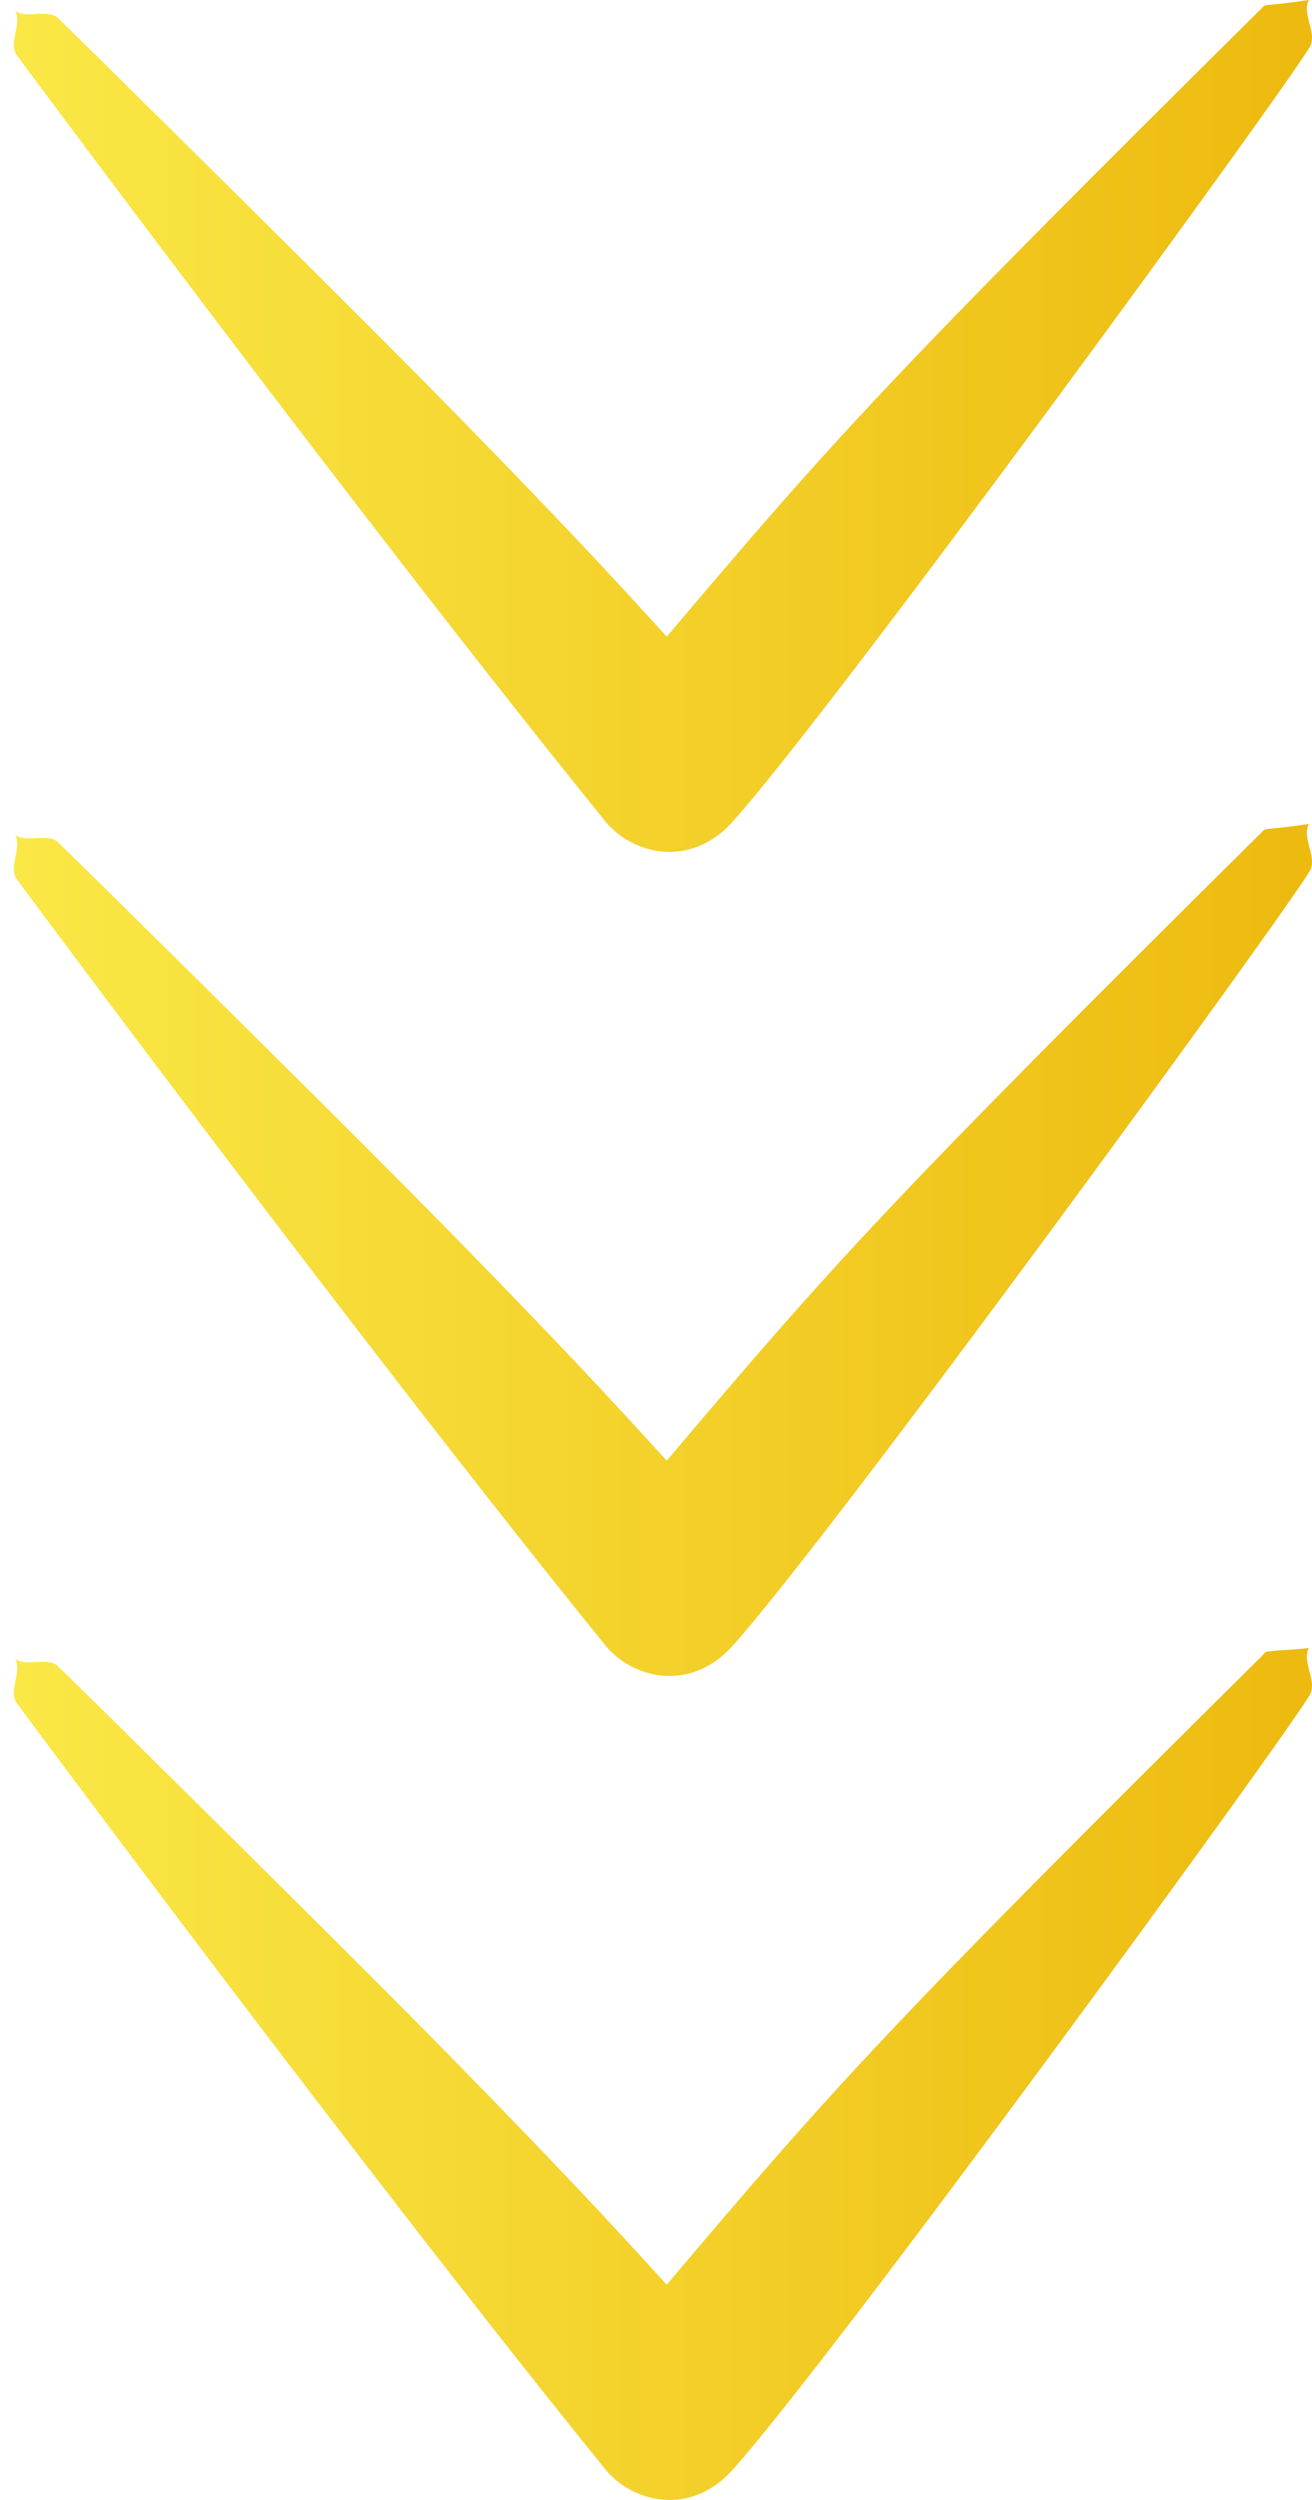 <svg width="21" height="40" viewBox="0 0 21 40" fill="none" xmlns="http://www.w3.org/2000/svg">
<path fill-rule="evenodd" clip-rule="evenodd" d="M10.67 10.189C13.32 7.061 14.142 6.127 20.221 0.106C20.264 0.065 20.272 0.099 20.951 0C20.831 0.218 21.087 0.526 20.968 0.744C20.687 1.263 13.369 11.319 11.726 13.148C11.03 13.921 10.099 13.649 9.689 13.142C5.869 8.428 0.267 0.888 0.252 0.86C0.147 0.657 0.351 0.38 0.245 0.176C0.43 0.302 0.726 0.148 0.911 0.274C0.94 0.293 5.029 4.328 6.639 5.955C9.43 8.78 10.393 9.889 10.672 10.186L10.67 10.189ZM10.67 23.373C13.32 20.245 14.142 19.311 20.221 13.29C20.264 13.249 20.272 13.283 20.951 13.184C20.831 13.404 21.087 13.712 20.968 13.929C20.687 14.447 13.369 24.504 11.726 26.334C11.03 27.107 10.099 26.834 9.689 26.326C5.869 21.612 0.267 14.074 0.252 14.045C0.147 13.842 0.351 13.563 0.245 13.361C0.43 13.487 0.726 13.334 0.911 13.46C0.94 13.477 5.029 17.513 6.639 19.14C9.43 21.965 10.393 23.075 10.672 23.371L10.67 23.373ZM10.67 36.557C13.32 33.429 14.142 32.495 20.221 26.474C20.238 26.458 20.245 26.431 20.267 26.429C20.493 26.395 20.724 26.4 20.951 26.368C20.831 26.586 21.087 26.896 20.968 27.113C20.687 27.631 13.369 37.688 11.726 39.518C11.03 40.291 10.099 40.018 9.689 39.51C5.869 34.796 0.267 27.256 0.252 27.228C0.147 27.027 0.351 26.748 0.245 26.545C0.43 26.671 0.726 26.516 0.911 26.644C0.94 26.663 5.029 30.7 6.639 32.326C9.43 35.15 10.393 36.259 10.672 36.557L10.67 36.557Z" fill="url(#paint0_linear_34_51)"/>
<defs>
<linearGradient id="paint0_linear_34_51" x1="21" y1="20" x2="0.221" y2="20" gradientUnits="userSpaceOnUse">
<stop stop-color="#EDBA0F"/>
<stop offset="1" stop-color="#FAE846"/>
</linearGradient>
</defs>
</svg>
